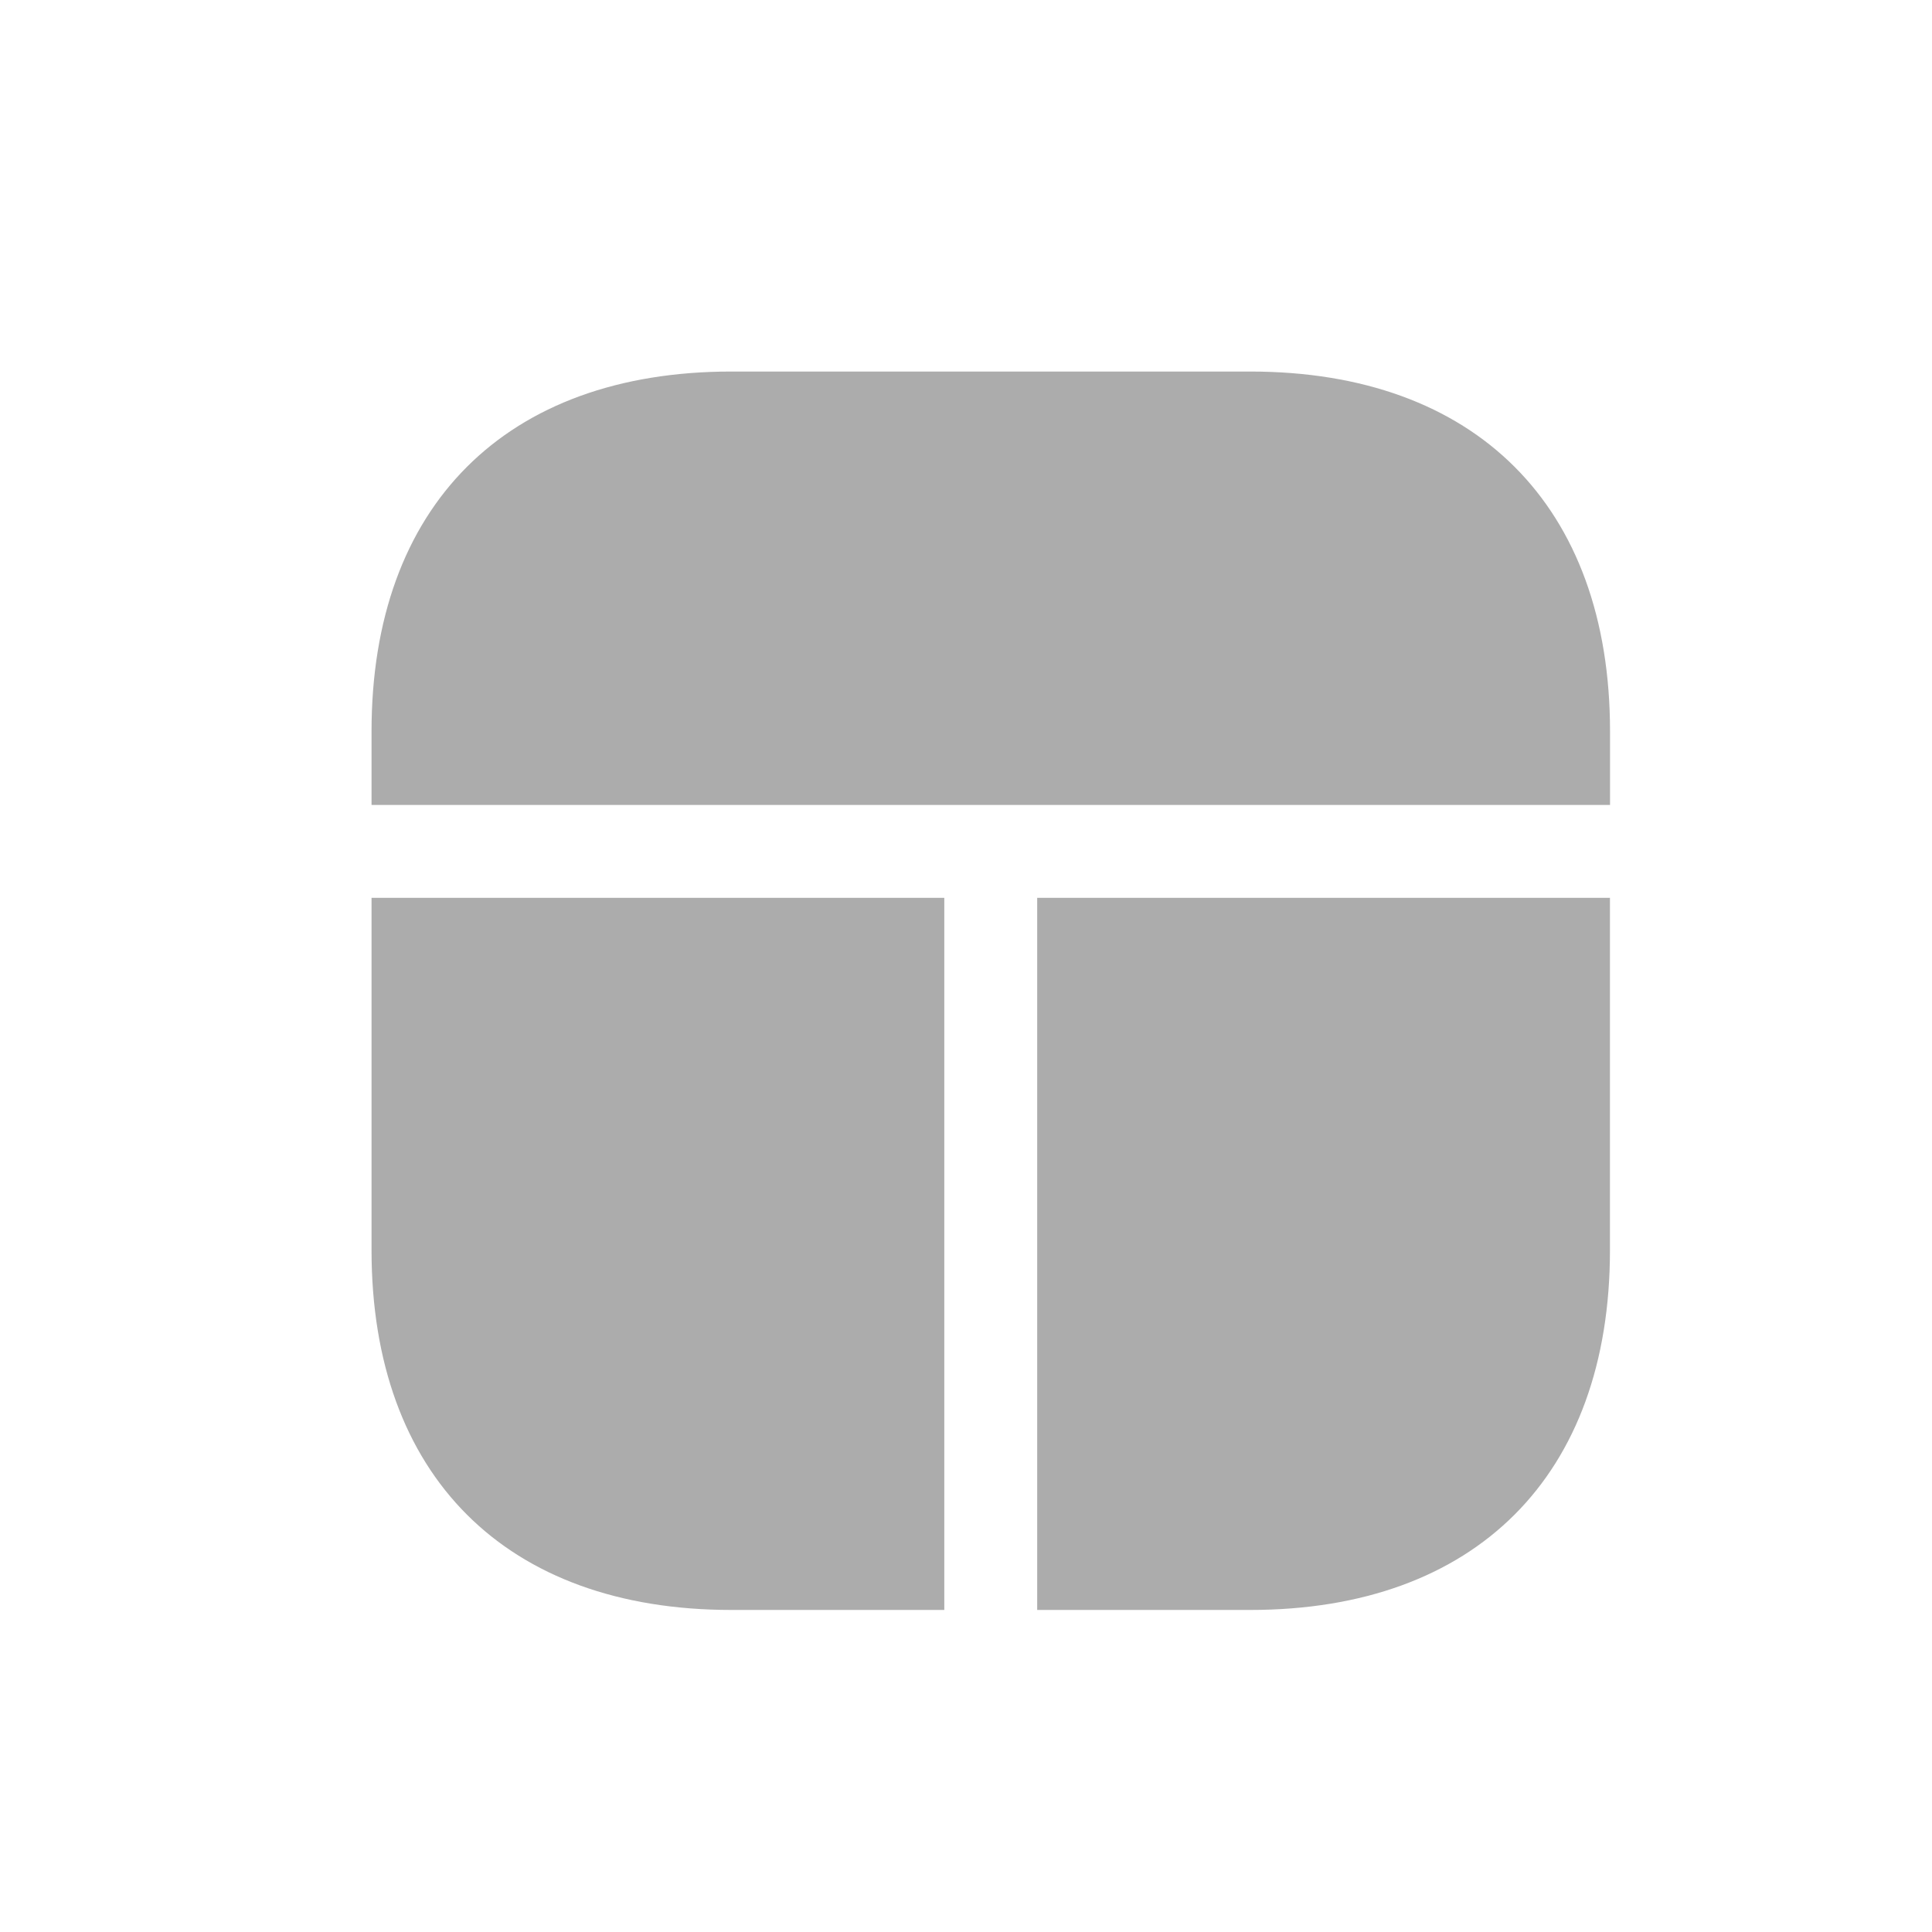<svg width="26" height="26" viewBox="0 0 26 26" fill="none" xmlns="http://www.w3.org/2000/svg">
<path fill-rule="evenodd" clip-rule="evenodd" d="M21.667 10.833V9.842C21.667 6.808 19.858 5 16.825 5H9.842C6.808 5 5 6.808 5 9.842V10.833H21.667ZM12.708 12.083V21.666H9.842C6.808 21.666 5 19.858 5 16.825V12.083H12.708ZM21.666 12.083V16.825C21.666 19.858 19.858 21.666 16.825 21.666H13.958V12.083H21.666Z" fill="#ACACAC"/>
</svg>
